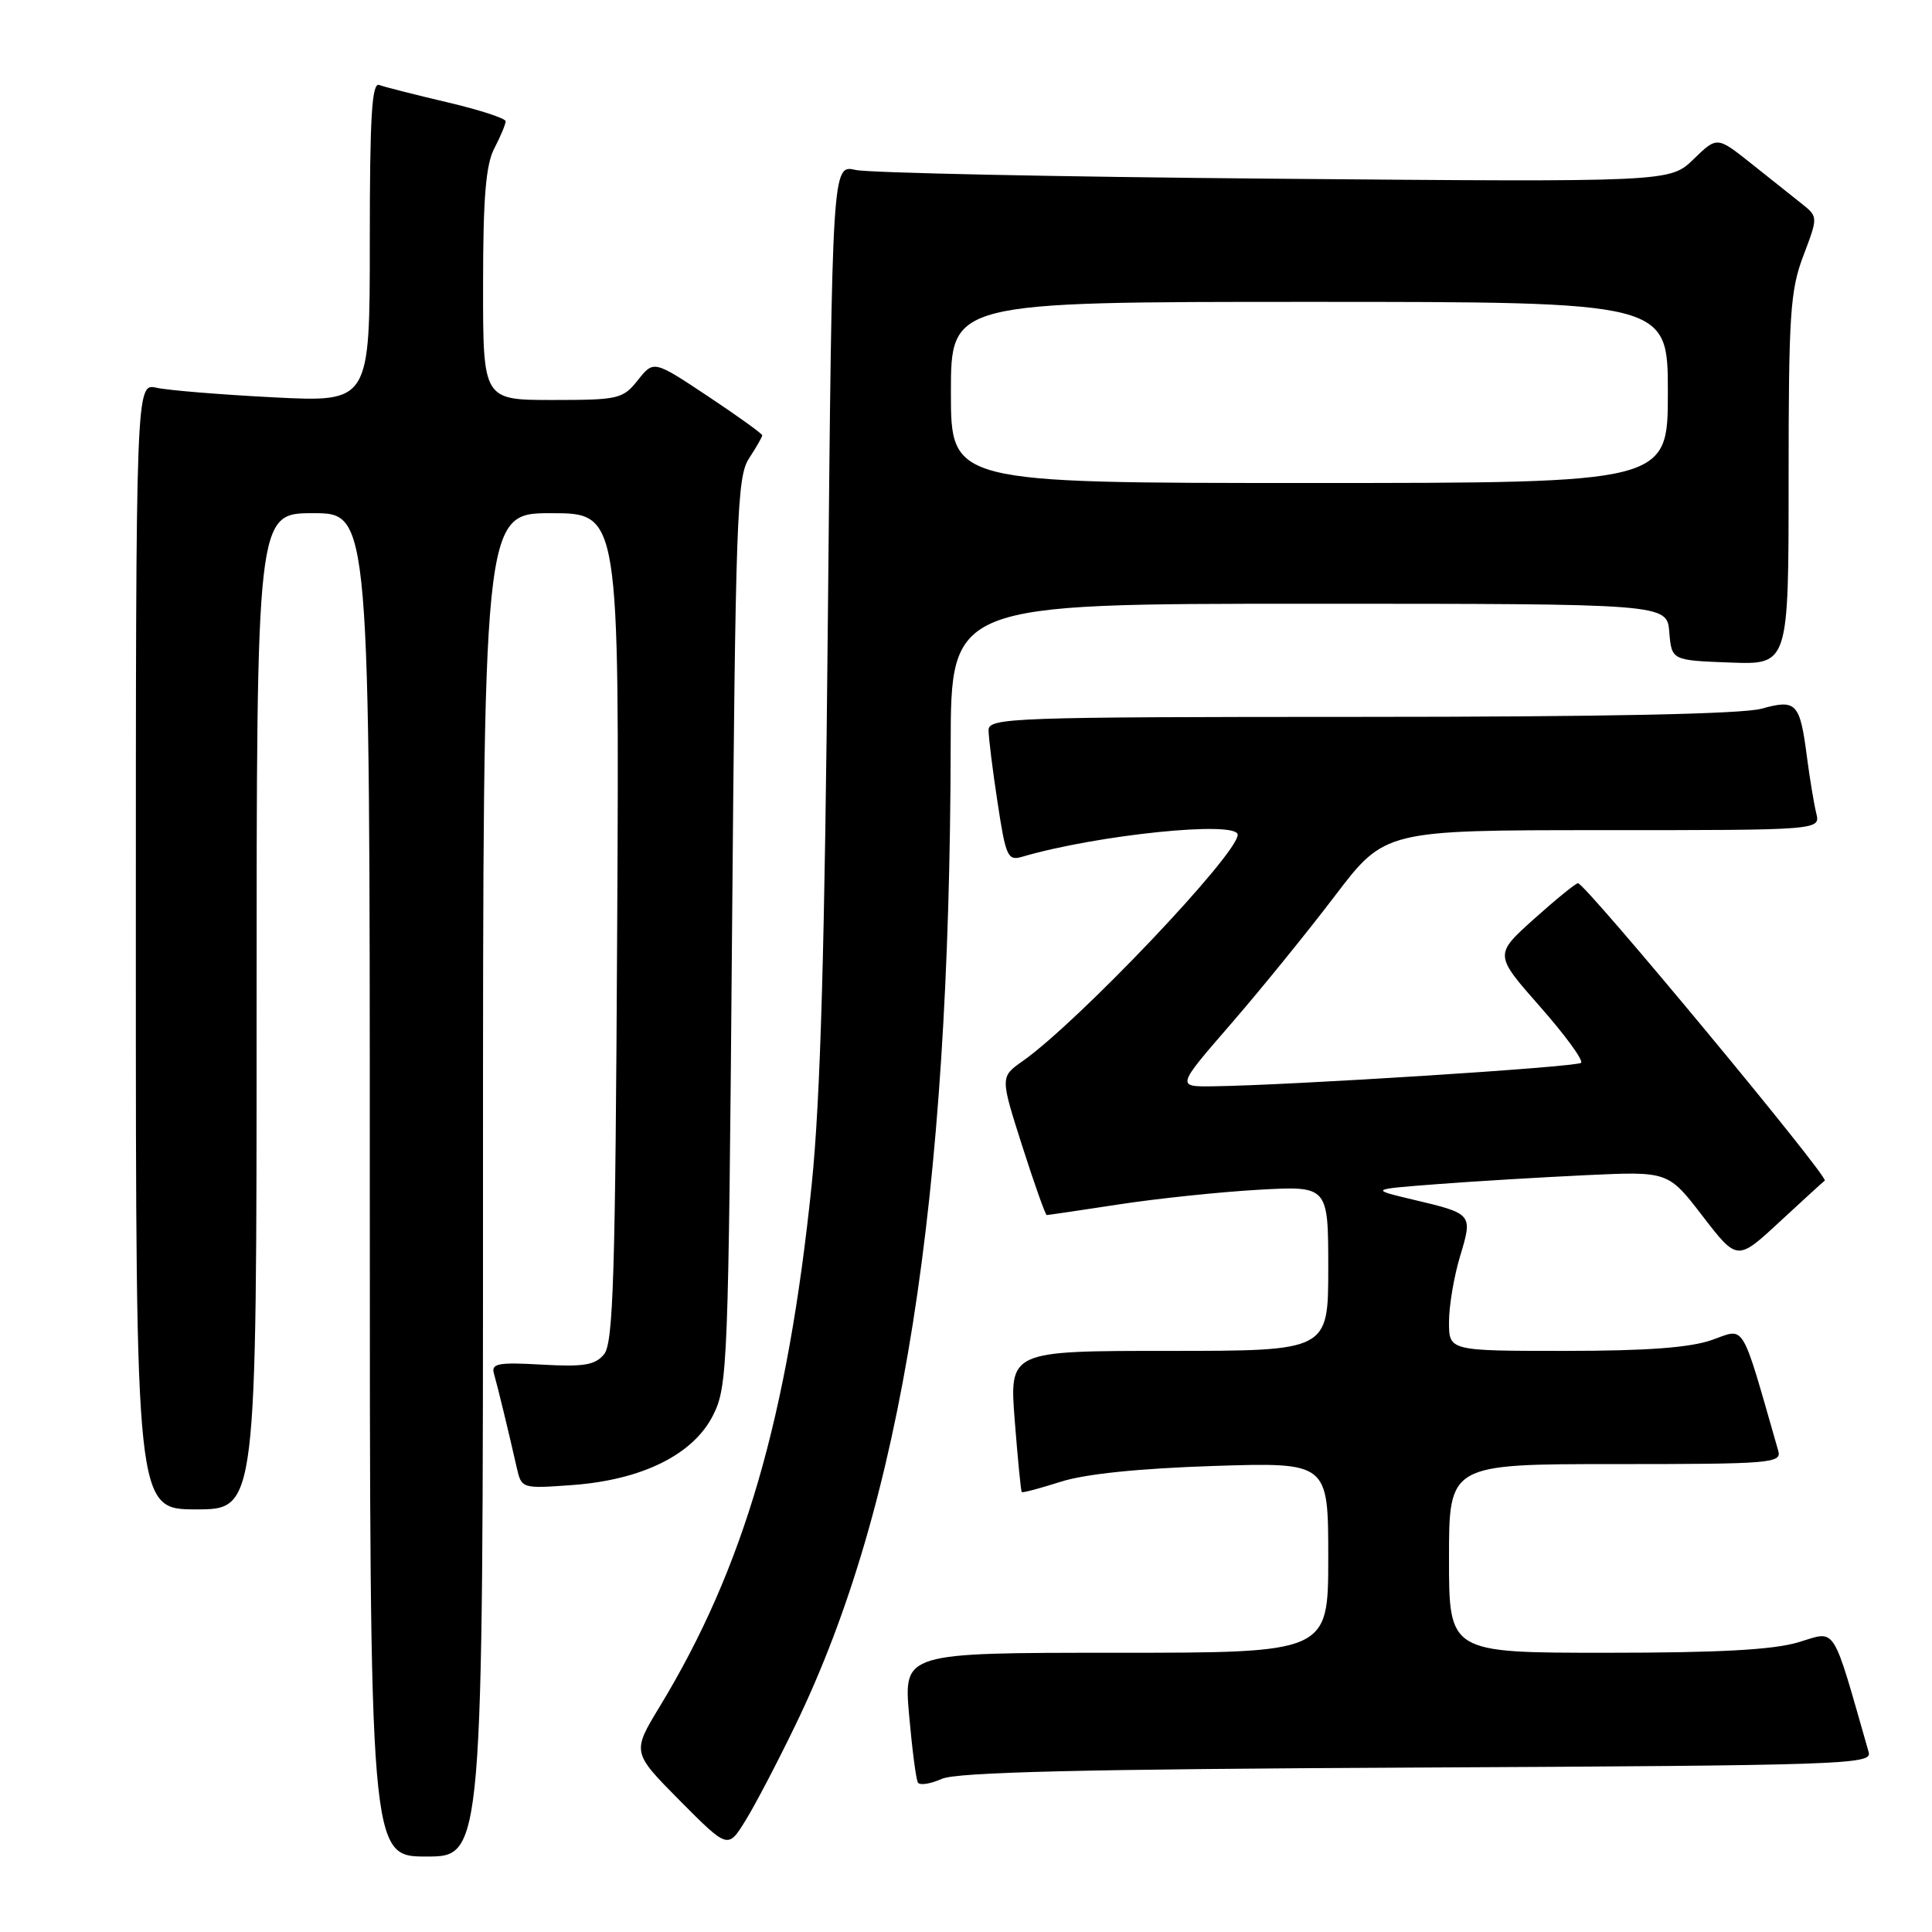 <?xml version="1.0" encoding="UTF-8" standalone="no"?>
<!DOCTYPE svg PUBLIC "-//W3C//DTD SVG 1.1//EN" "http://www.w3.org/Graphics/SVG/1.1/DTD/svg11.dtd" >
<svg xmlns="http://www.w3.org/2000/svg" xmlns:xlink="http://www.w3.org/1999/xlink" version="1.1" viewBox="0 0 256 256">
 <g >
 <path fill="currentColor"
d=" M 64.00 157.00 C 64.00 68.00 64.00 68.00 73.03 68.00 C 82.07 68.00 82.07 68.00 81.78 122.85 C 81.54 169.11 81.27 177.97 80.04 179.45 C 78.85 180.89 77.36 181.13 71.80 180.82 C 66.06 180.49 65.07 180.67 65.44 181.97 C 65.92 183.64 67.42 189.81 68.45 194.38 C 69.10 197.26 69.10 197.26 75.80 196.78 C 85.10 196.10 91.88 192.74 94.50 187.50 C 96.42 183.67 96.52 180.96 97.00 123.45 C 97.46 68.46 97.65 63.18 99.25 60.74 C 100.21 59.27 101.00 57.90 101.00 57.68 C 101.00 57.47 97.77 55.14 93.81 52.51 C 86.62 47.73 86.62 47.73 84.52 50.37 C 82.53 52.87 81.96 53.00 73.21 53.00 C 64.00 53.00 64.00 53.00 64.01 37.75 C 64.01 26.18 64.37 21.81 65.51 19.64 C 66.33 18.06 67.00 16.46 67.00 16.07 C 67.00 15.68 63.51 14.55 59.25 13.55 C 54.99 12.55 50.94 11.52 50.25 11.26 C 49.27 10.89 49.00 15.45 49.00 32.04 C 49.00 53.30 49.00 53.30 36.25 52.65 C 29.24 52.29 22.26 51.72 20.75 51.38 C 18.00 50.77 18.00 50.77 18.00 125.38 C 18.00 200.00 18.00 200.00 26.00 200.00 C 34.00 200.00 34.00 200.00 34.00 134.00 C 34.00 68.00 34.00 68.00 41.50 68.00 C 49.00 68.00 49.00 68.00 49.00 157.00 C 49.00 246.00 49.00 246.00 56.50 246.00 C 64.00 246.00 64.00 246.00 64.00 157.00 Z  M 105.44 228.50 C 119.54 199.33 125.86 159.35 125.97 98.75 C 126.00 80.00 126.00 80.00 173.44 80.00 C 220.88 80.00 220.88 80.00 221.19 83.75 C 221.50 87.50 221.50 87.50 229.25 87.79 C 237.00 88.08 237.00 88.08 237.00 63.55 C 237.00 41.62 237.21 38.48 238.96 33.87 C 240.91 28.72 240.91 28.72 238.71 26.97 C 237.49 26.00 234.48 23.60 232.01 21.64 C 227.52 18.07 227.52 18.07 224.40 21.10 C 221.27 24.13 221.27 24.13 168.89 23.68 C 140.07 23.43 115.10 22.91 113.38 22.52 C 110.27 21.81 110.27 21.81 109.70 81.66 C 109.29 125.63 108.72 145.58 107.56 156.90 C 104.37 187.84 98.57 207.77 87.41 226.14 C 83.74 232.19 83.74 232.19 90.09 238.60 C 96.45 245.00 96.45 245.00 98.77 241.25 C 100.05 239.19 103.05 233.45 105.44 228.50 Z  M 187.80 234.21 C 244.09 233.93 248.07 233.80 247.62 232.21 C 242.67 214.92 243.40 216.08 238.33 217.60 C 234.99 218.61 227.81 219.00 212.84 219.00 C 192.00 219.00 192.00 219.00 192.00 206.50 C 192.00 194.00 192.00 194.00 214.07 194.00 C 234.61 194.00 236.10 193.88 235.63 192.25 C 230.62 174.79 231.32 175.97 226.85 177.55 C 223.95 178.57 218.23 179.00 207.37 179.00 C 192.00 179.00 192.00 179.00 192.00 175.16 C 192.00 173.05 192.66 169.13 193.47 166.45 C 195.16 160.83 195.16 160.83 187.17 158.94 C 181.50 157.59 181.50 157.59 190.50 156.90 C 195.45 156.52 204.35 155.99 210.27 155.71 C 221.05 155.21 221.05 155.21 225.62 161.16 C 230.20 167.10 230.20 167.10 235.85 161.86 C 238.96 158.98 241.63 156.54 241.79 156.44 C 242.42 156.04 210.02 116.98 209.09 117.03 C 208.77 117.05 206.14 119.19 203.25 121.78 C 198.00 126.50 198.00 126.50 204.05 133.37 C 207.38 137.14 209.83 140.50 209.50 140.83 C 208.94 141.39 170.99 143.81 160.70 143.94 C 155.89 144.00 155.89 144.00 163.04 135.75 C 166.98 131.21 173.19 123.56 176.85 118.75 C 183.50 110.00 183.50 110.00 212.36 110.00 C 241.22 110.00 241.22 110.00 240.66 107.75 C 240.36 106.51 239.81 103.20 239.44 100.38 C 238.50 93.10 238.04 92.62 233.39 93.91 C 230.85 94.61 212.42 94.99 180.25 94.99 C 134.02 95.00 131.00 95.11 130.99 96.75 C 130.99 97.71 131.52 102.02 132.18 106.32 C 133.27 113.51 133.53 114.09 135.43 113.53 C 145.37 110.61 164.00 108.70 164.00 110.61 C 164.00 113.18 142.88 135.41 135.51 140.60 C 132.53 142.70 132.53 142.70 135.45 151.85 C 137.06 156.88 138.52 161.00 138.70 161.00 C 138.88 161.00 143.18 160.37 148.26 159.59 C 153.34 158.81 161.66 157.94 166.75 157.65 C 176.00 157.13 176.00 157.13 176.00 168.06 C 176.00 179.00 176.00 179.00 154.87 179.00 C 133.74 179.00 133.74 179.00 134.46 188.25 C 134.86 193.34 135.27 197.60 135.39 197.71 C 135.50 197.83 137.82 197.21 140.55 196.34 C 143.76 195.31 150.84 194.58 160.75 194.25 C 176.00 193.76 176.00 193.76 176.00 206.38 C 176.00 219.00 176.00 219.00 147.87 219.00 C 119.74 219.00 119.74 219.00 120.46 227.24 C 120.86 231.77 121.38 235.81 121.63 236.20 C 121.87 236.60 123.29 236.38 124.79 235.71 C 126.79 234.82 143.29 234.42 187.80 234.21 Z  M 126.00 52.00 C 126.00 40.00 126.00 40.00 173.50 40.00 C 221.00 40.00 221.00 40.00 221.00 52.00 C 221.00 64.00 221.00 64.00 173.50 64.00 C 126.00 64.00 126.00 64.00 126.00 52.00 Z "/>
</g>
</svg>